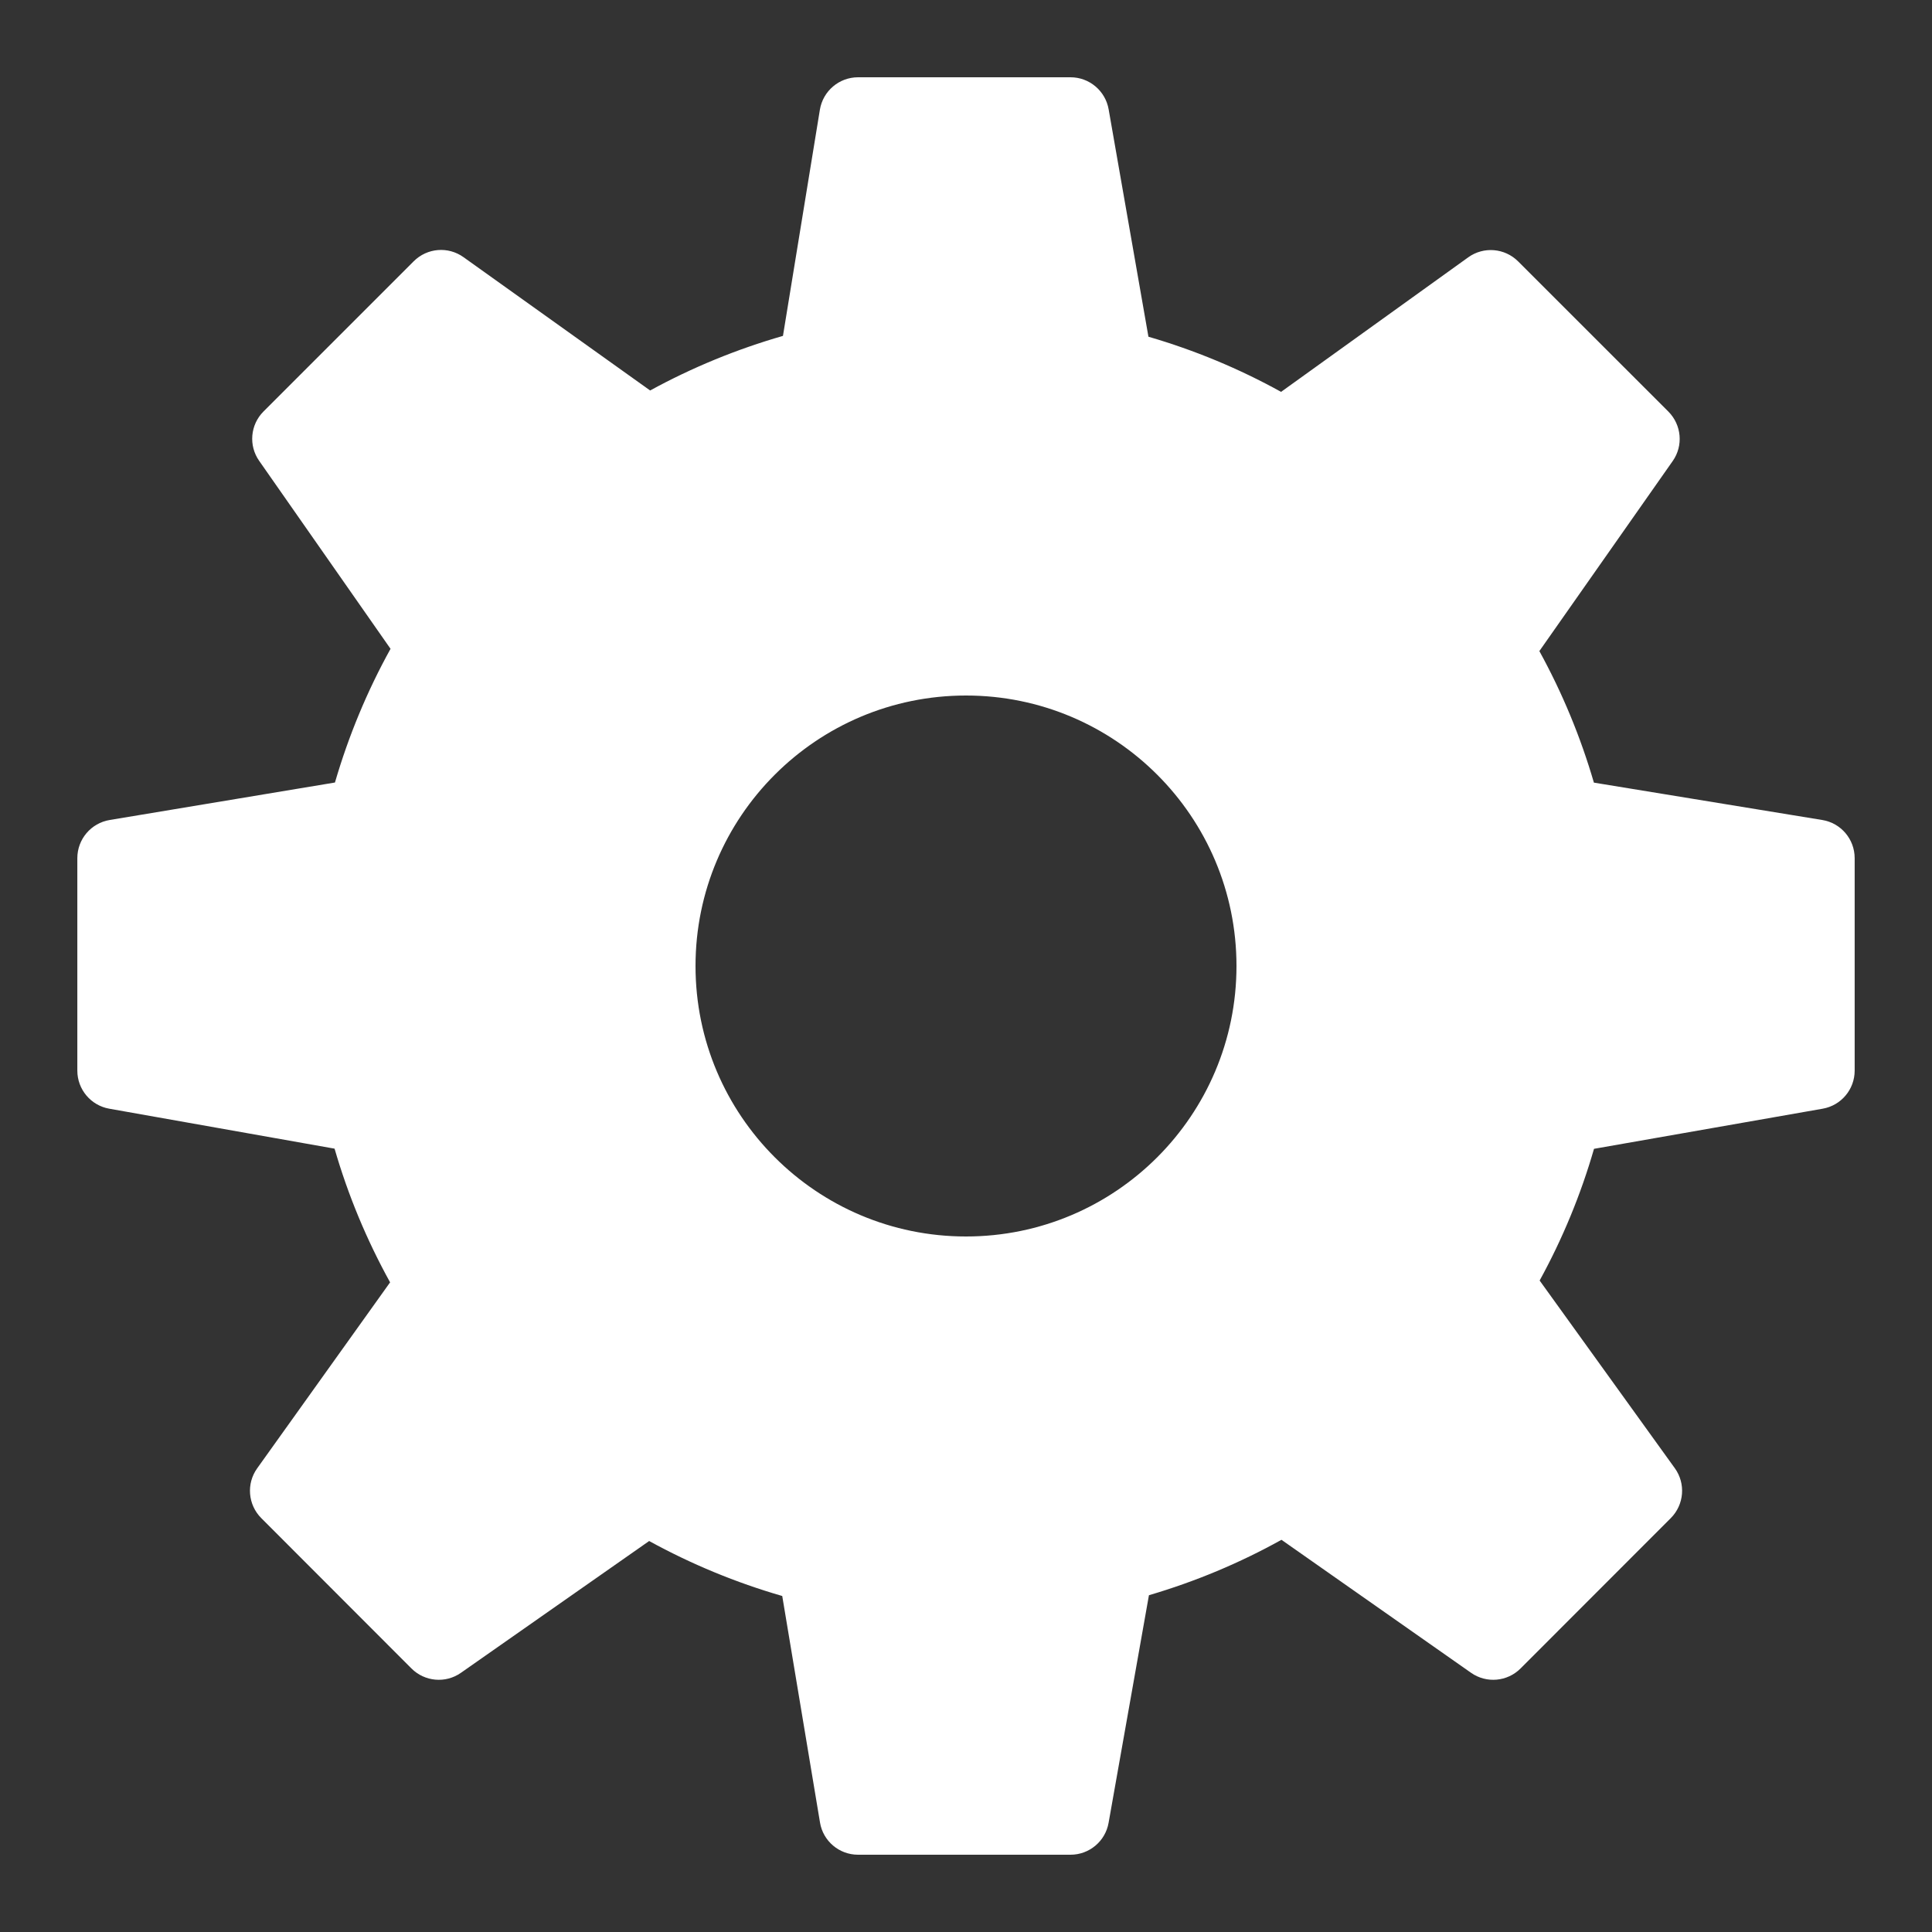 <svg width="35" height="35" viewBox="0 0 35 35" fill="none" xmlns="http://www.w3.org/2000/svg">
<rect x="0" y="0" width="35" height="35" fill="#333333" stroke="none"/>
<g clip-path="url(#clip0_8_114)">
<path d="M33.012 14.855L28.875 14.178C28.633 13.348 28.302 12.55 27.887 11.795L30.302 8.353C30.498 8.075 30.464 7.697 30.224 7.456L27.502 4.735C27.259 4.493 26.877 4.461 26.598 4.662L23.208 7.099C22.445 6.677 21.64 6.343 20.805 6.1L20.084 1.98C20.025 1.645 19.734 1.4 19.394 1.4H15.544C15.201 1.4 14.909 1.649 14.853 1.987L14.184 6.085C13.344 6.327 12.538 6.658 11.778 7.074L8.397 4.659C8.118 4.459 7.738 4.491 7.495 4.733L4.774 7.454C4.534 7.694 4.5 8.072 4.696 8.35L7.075 11.754C6.651 12.52 6.314 13.332 6.068 14.176L1.987 14.855C1.649 14.911 1.401 15.204 1.401 15.546V19.396C1.401 19.735 1.645 20.026 1.979 20.085L6.061 20.809C6.305 21.651 6.642 22.462 7.067 23.231L4.659 26.6C4.46 26.878 4.491 27.259 4.733 27.502L7.454 30.226C7.694 30.466 8.073 30.5 8.351 30.304L11.76 27.917C12.525 28.337 13.334 28.671 14.171 28.913L14.855 33.016C14.91 33.353 15.202 33.6 15.544 33.6H19.394C19.734 33.6 20.024 33.356 20.083 33.023L20.814 28.899C21.654 28.652 22.458 28.316 23.215 27.895L26.649 30.304C26.928 30.5 27.306 30.466 27.546 30.226L30.268 27.502C30.51 27.259 30.542 26.877 30.341 26.598L27.892 23.198C28.307 22.442 28.637 21.643 28.877 20.812L33.02 20.085C33.355 20.026 33.599 19.735 33.599 19.396V15.546C33.599 15.203 33.351 14.91 33.012 14.855ZM17.5 22.4C14.794 22.4 12.6 20.206 12.6 17.5C12.6 14.794 14.794 12.6 17.5 12.6C20.206 12.6 22.4 14.794 22.4 17.5C22.4 20.206 20.206 22.4 17.5 22.4Z" fill="white"/>
</g>
<defs>
<clipPath id="clip0_8_114">
<rect width="35" height="35" fill="white"/>
</clipPath>
</defs>
</svg>

